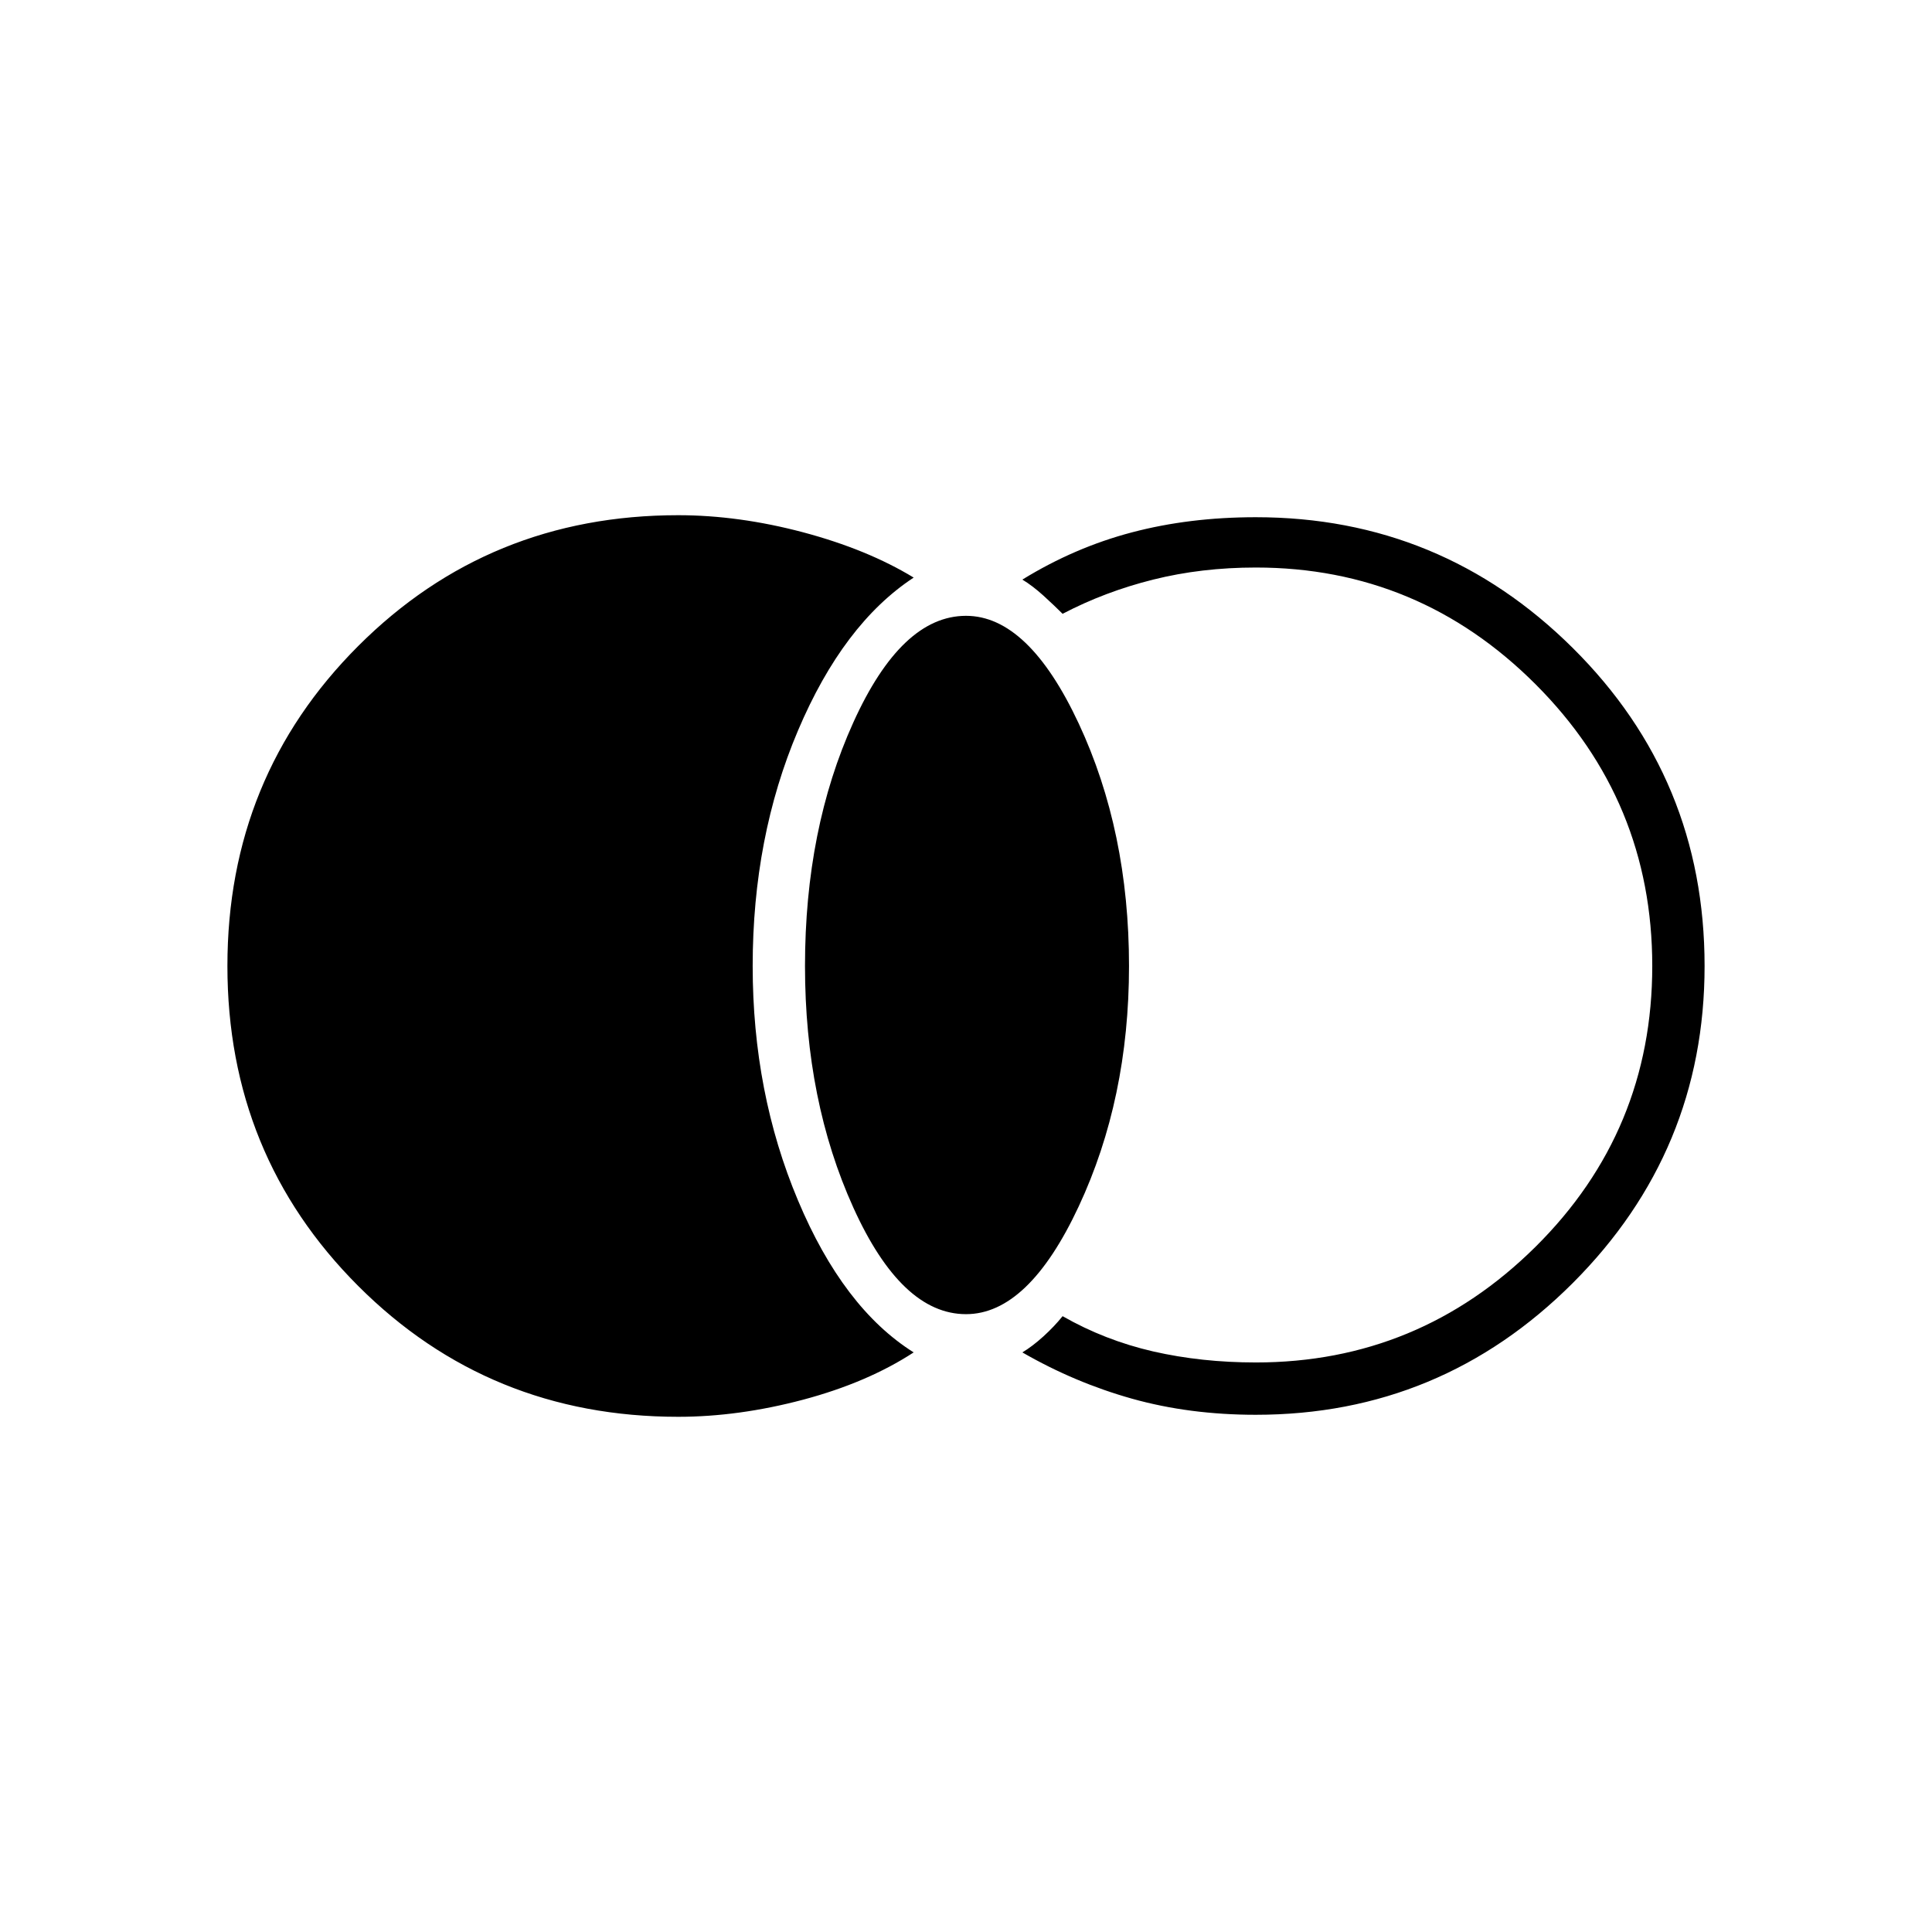 <svg xmlns="http://www.w3.org/2000/svg" height="24" width="24"><path d="M8.425 17.6q-2.35 0-3.975-1.625T2.825 12q0-2.35 1.625-3.975T8.425 6.4q.75 0 1.55.212.8.213 1.375.563-.875.575-1.437 1.9Q9.35 10.4 9.35 12q0 1.575.563 2.912.562 1.338 1.437 1.888-.575.375-1.375.588-.8.212-1.55.212ZM12 16.325q-.8 0-1.4-1.325-.6-1.325-.6-3 0-1.7.6-3.025T12 7.65q.775 0 1.4 1.337.625 1.338.625 3.013 0 1.65-.625 2.987-.625 1.338-1.4 1.338Zm3.6 1.25q-.825 0-1.538-.2-.712-.2-1.362-.575.125-.075.263-.2.137-.125.237-.25.525.3 1.125.438.6.137 1.275.137 2.025 0 3.475-1.437 1.45-1.438 1.45-3.488t-1.45-3.5q-1.45-1.45-3.475-1.45-.675 0-1.275.15-.6.15-1.125.425-.1-.1-.237-.225-.138-.125-.263-.2.65-.4 1.362-.587.713-.188 1.538-.188 2.3 0 3.938 1.625 1.637 1.625 1.637 3.95 0 2.3-1.637 3.938-1.638 1.637-3.938 1.637Z"/></svg>